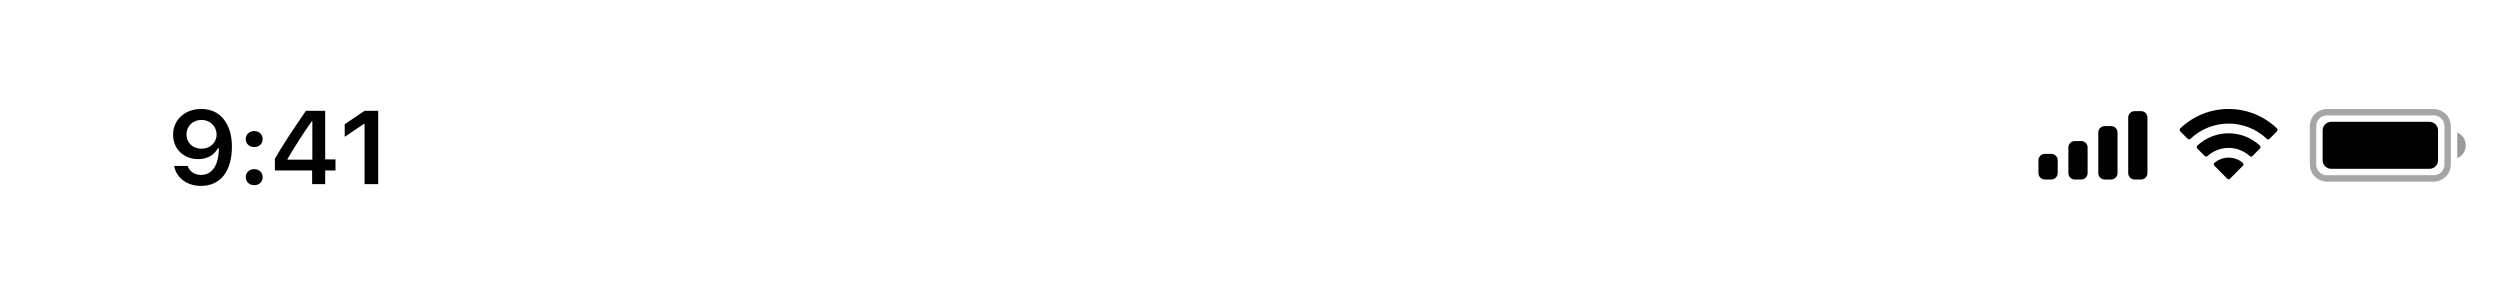 <svg width="390" height="44" viewBox="0 0 390 44" fill="none" xmlns="http://www.w3.org/2000/svg">
<path opacity="0.35" d="M360.833 19.669C360.833 18.473 361.803 17.503 363 17.503H379.667C380.863 17.503 381.833 18.473 381.833 19.669V25.669C381.833 26.866 380.863 27.836 379.667 27.836H363C361.803 27.836 360.833 26.866 360.833 25.669V19.669Z" stroke="black"/>
<path opacity="0.4" d="M383.333 20.669V24.669C384.138 24.331 384.661 23.543 384.661 22.669C384.661 21.796 384.138 21.008 383.333 20.669Z" fill="black"/>
<path d="M362.333 20.336C362.333 19.6 362.93 19.003 363.667 19.003H379C379.736 19.003 380.333 19.6 380.333 20.336V25.003C380.333 25.739 379.736 26.336 379 26.336H363.667C362.93 26.336 362.333 25.739 362.333 25.003V20.336Z" fill="black"/>
<path fill-rule="evenodd" clip-rule="evenodd" d="M347.664 19.277C349.88 19.277 352.011 20.129 353.617 21.656C353.738 21.773 353.931 21.772 354.05 21.652L355.206 20.486C355.266 20.425 355.3 20.343 355.299 20.257C355.299 20.172 355.264 20.09 355.203 20.03C350.988 15.99 344.338 15.99 340.123 20.03C340.062 20.09 340.028 20.172 340.027 20.257C340.027 20.343 340.06 20.425 340.12 20.486L341.277 21.652C341.396 21.772 341.589 21.774 341.71 21.656C343.316 20.129 345.448 19.277 347.664 19.277ZM347.664 23.073C348.881 23.073 350.055 23.526 350.958 24.343C351.08 24.459 351.272 24.456 351.391 24.337L352.546 23.17C352.607 23.109 352.64 23.026 352.639 22.94C352.638 22.854 352.603 22.771 352.541 22.711C349.793 20.155 345.537 20.155 342.789 22.711C342.727 22.771 342.691 22.854 342.69 22.94C342.69 23.026 342.723 23.109 342.784 23.17L343.939 24.337C344.058 24.456 344.25 24.459 344.372 24.343C345.274 23.526 346.447 23.073 347.664 23.073ZM349.977 25.627C349.978 25.713 349.944 25.797 349.883 25.857L347.885 27.873C347.827 27.932 347.747 27.966 347.664 27.966C347.58 27.966 347.501 27.932 347.442 27.873L345.444 25.857C345.383 25.797 345.349 25.713 345.351 25.627C345.352 25.54 345.39 25.458 345.454 25.4C346.73 24.321 348.598 24.321 349.873 25.4C349.938 25.458 349.975 25.54 349.977 25.627Z" fill="black"/>
<path fill-rule="evenodd" clip-rule="evenodd" d="M334 17.336H333C332.448 17.336 332 17.784 332 18.336V27.003C332 27.555 332.448 28.003 333 28.003H334C334.552 28.003 335 27.555 335 27.003V18.336C335 17.784 334.552 17.336 334 17.336ZM328.333 19.669H329.333C329.886 19.669 330.333 20.117 330.333 20.669V27.003C330.333 27.555 329.886 28.003 329.333 28.003H328.333C327.781 28.003 327.333 27.555 327.333 27.003V20.669C327.333 20.117 327.781 19.669 328.333 19.669ZM324.667 22.003H323.667C323.114 22.003 322.667 22.45 322.667 23.003V27.003C322.667 27.555 323.114 28.003 323.667 28.003H324.667C325.219 28.003 325.667 27.555 325.667 27.003V23.003C325.667 22.45 325.219 22.003 324.667 22.003ZM320 24.003H319C318.448 24.003 318 24.45 318 25.003V27.003C318 27.555 318.448 28.003 319 28.003H320C320.552 28.003 321 27.555 321 27.003V25.003C321 24.45 320.552 24.003 320 24.003Z" fill="black"/>
<path d="M31.353 29C34.379 29 36.177 26.725 36.177 22.873C36.177 21.423 35.888 20.202 35.336 19.259C34.536 17.793 33.159 17 31.419 17C28.83 17 27 18.672 27 21.018C27 23.222 28.649 24.823 30.916 24.823C32.31 24.823 33.439 24.197 34 23.111H34.025C34.025 23.111 34.058 23.111 34.066 23.111C34.083 23.111 34.14 23.111 34.14 23.111C34.14 25.727 33.11 27.288 31.37 27.288C30.348 27.288 29.556 26.749 29.284 25.885H27.165C27.519 27.764 29.177 29 31.353 29ZM31.428 23.198C30.059 23.198 29.086 22.263 29.086 20.955C29.086 19.679 30.108 18.704 31.436 18.704C32.763 18.704 33.786 19.695 33.786 20.987C33.786 22.263 32.788 23.198 31.428 23.198Z" fill="black"/>
<path d="M39.657 28.889C40.44 28.889 40.976 28.35 40.976 27.637C40.976 26.916 40.44 26.384 39.657 26.384C38.881 26.384 38.337 26.916 38.337 27.637C38.337 28.35 38.881 28.889 39.657 28.889ZM39.657 22.945C40.44 22.945 40.976 22.413 40.976 21.7C40.976 20.979 40.44 20.448 39.657 20.448C38.881 20.448 38.337 20.979 38.337 21.7C38.337 22.413 38.881 22.945 39.657 22.945Z" fill="black"/>
<path d="M48.693 28.723H50.73V26.59H52.338V24.863H50.73V17.285H47.729C45.626 20.329 43.953 22.873 42.881 24.767V26.59H48.693V28.723ZM44.851 24.791C46.236 22.445 47.473 20.567 48.611 18.95H48.726V24.91H44.851V24.791Z" fill="black"/>
<path d="M56.873 28.723H59V17.285H56.881L53.773 19.378V21.343L56.733 19.346H56.873V28.723Z" fill="black"/>
</svg>

